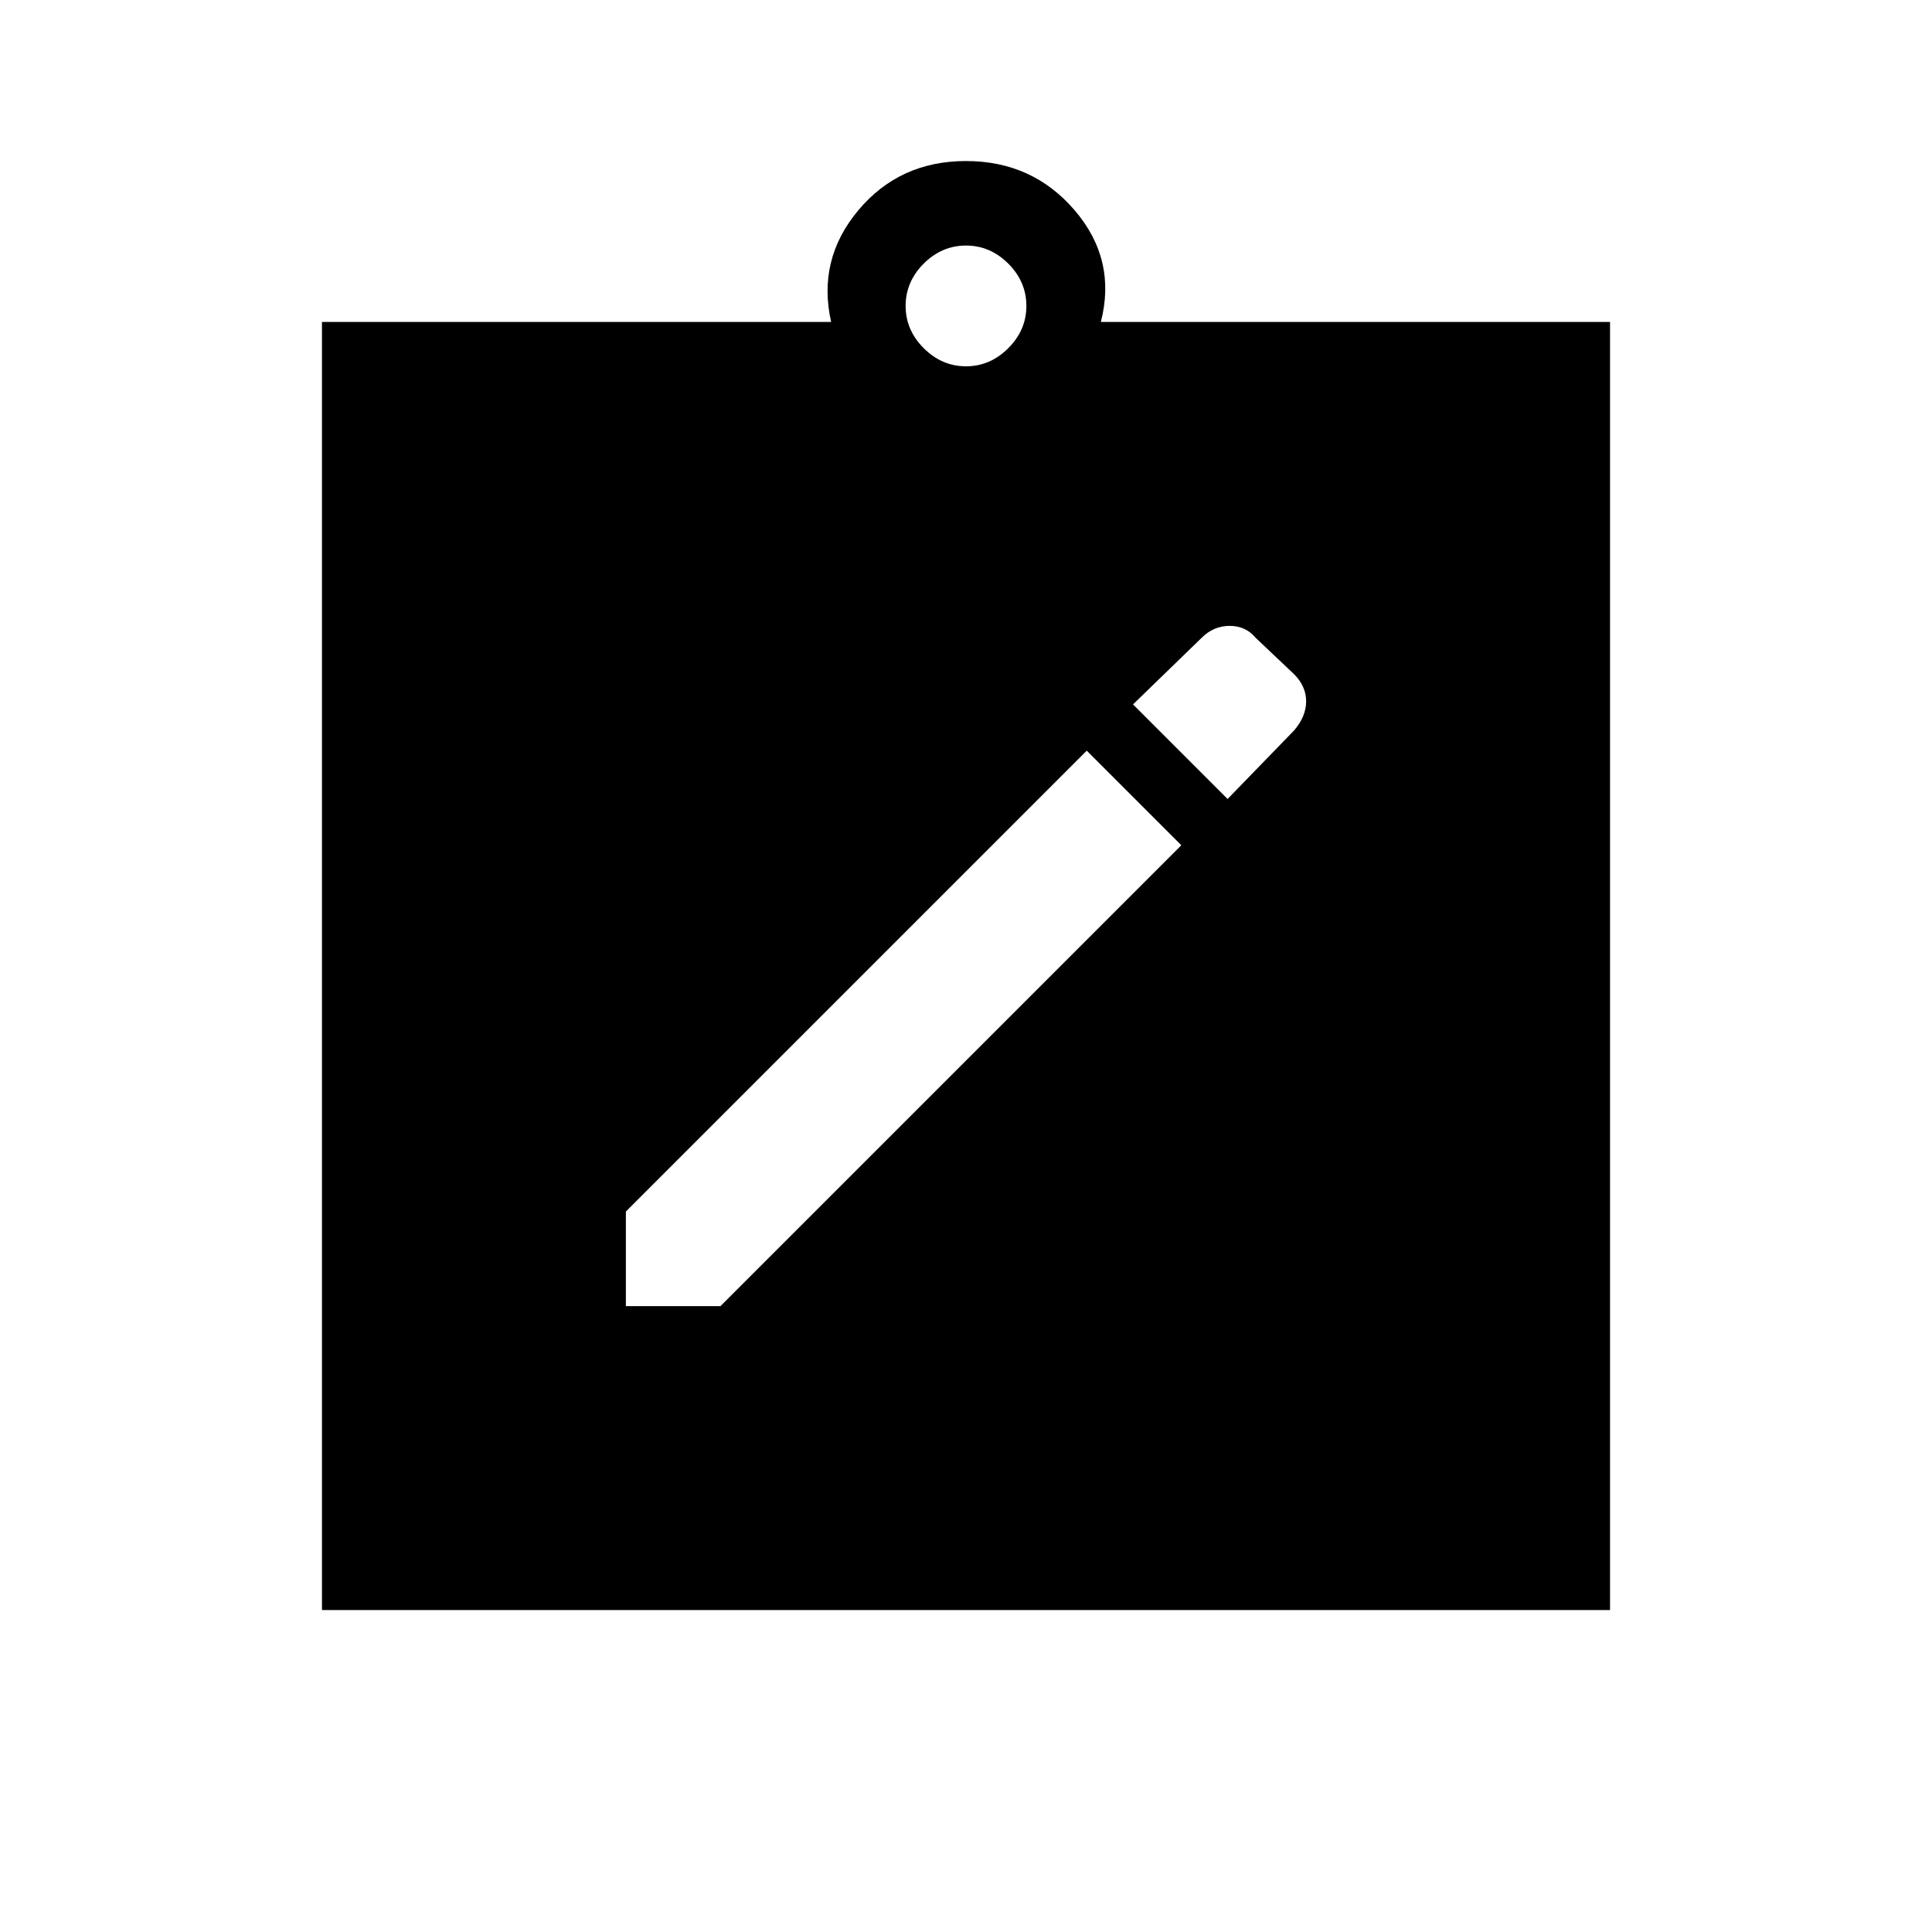 <svg xmlns="http://www.w3.org/2000/svg" height="20" width="20"><path d="M6.479 13.521H7.458L12.229 8.75L11.25 7.771L6.479 12.542ZM12.708 8.271 13.396 7.562Q13.521 7.417 13.521 7.26Q13.521 7.104 13.396 6.979L13 6.604Q12.896 6.479 12.729 6.479Q12.562 6.479 12.438 6.604L11.729 7.292ZM3.333 16.667V3.333H8.604Q8.458 2.688 8.885 2.177Q9.312 1.667 10 1.667Q10.688 1.667 11.125 2.177Q11.562 2.688 11.396 3.333H16.667V16.667ZM10 3.792Q10.25 3.792 10.438 3.604Q10.625 3.417 10.625 3.167Q10.625 2.917 10.438 2.729Q10.25 2.542 10 2.542Q9.75 2.542 9.562 2.729Q9.375 2.917 9.375 3.167Q9.375 3.417 9.562 3.604Q9.75 3.792 10 3.792Z"/></svg>